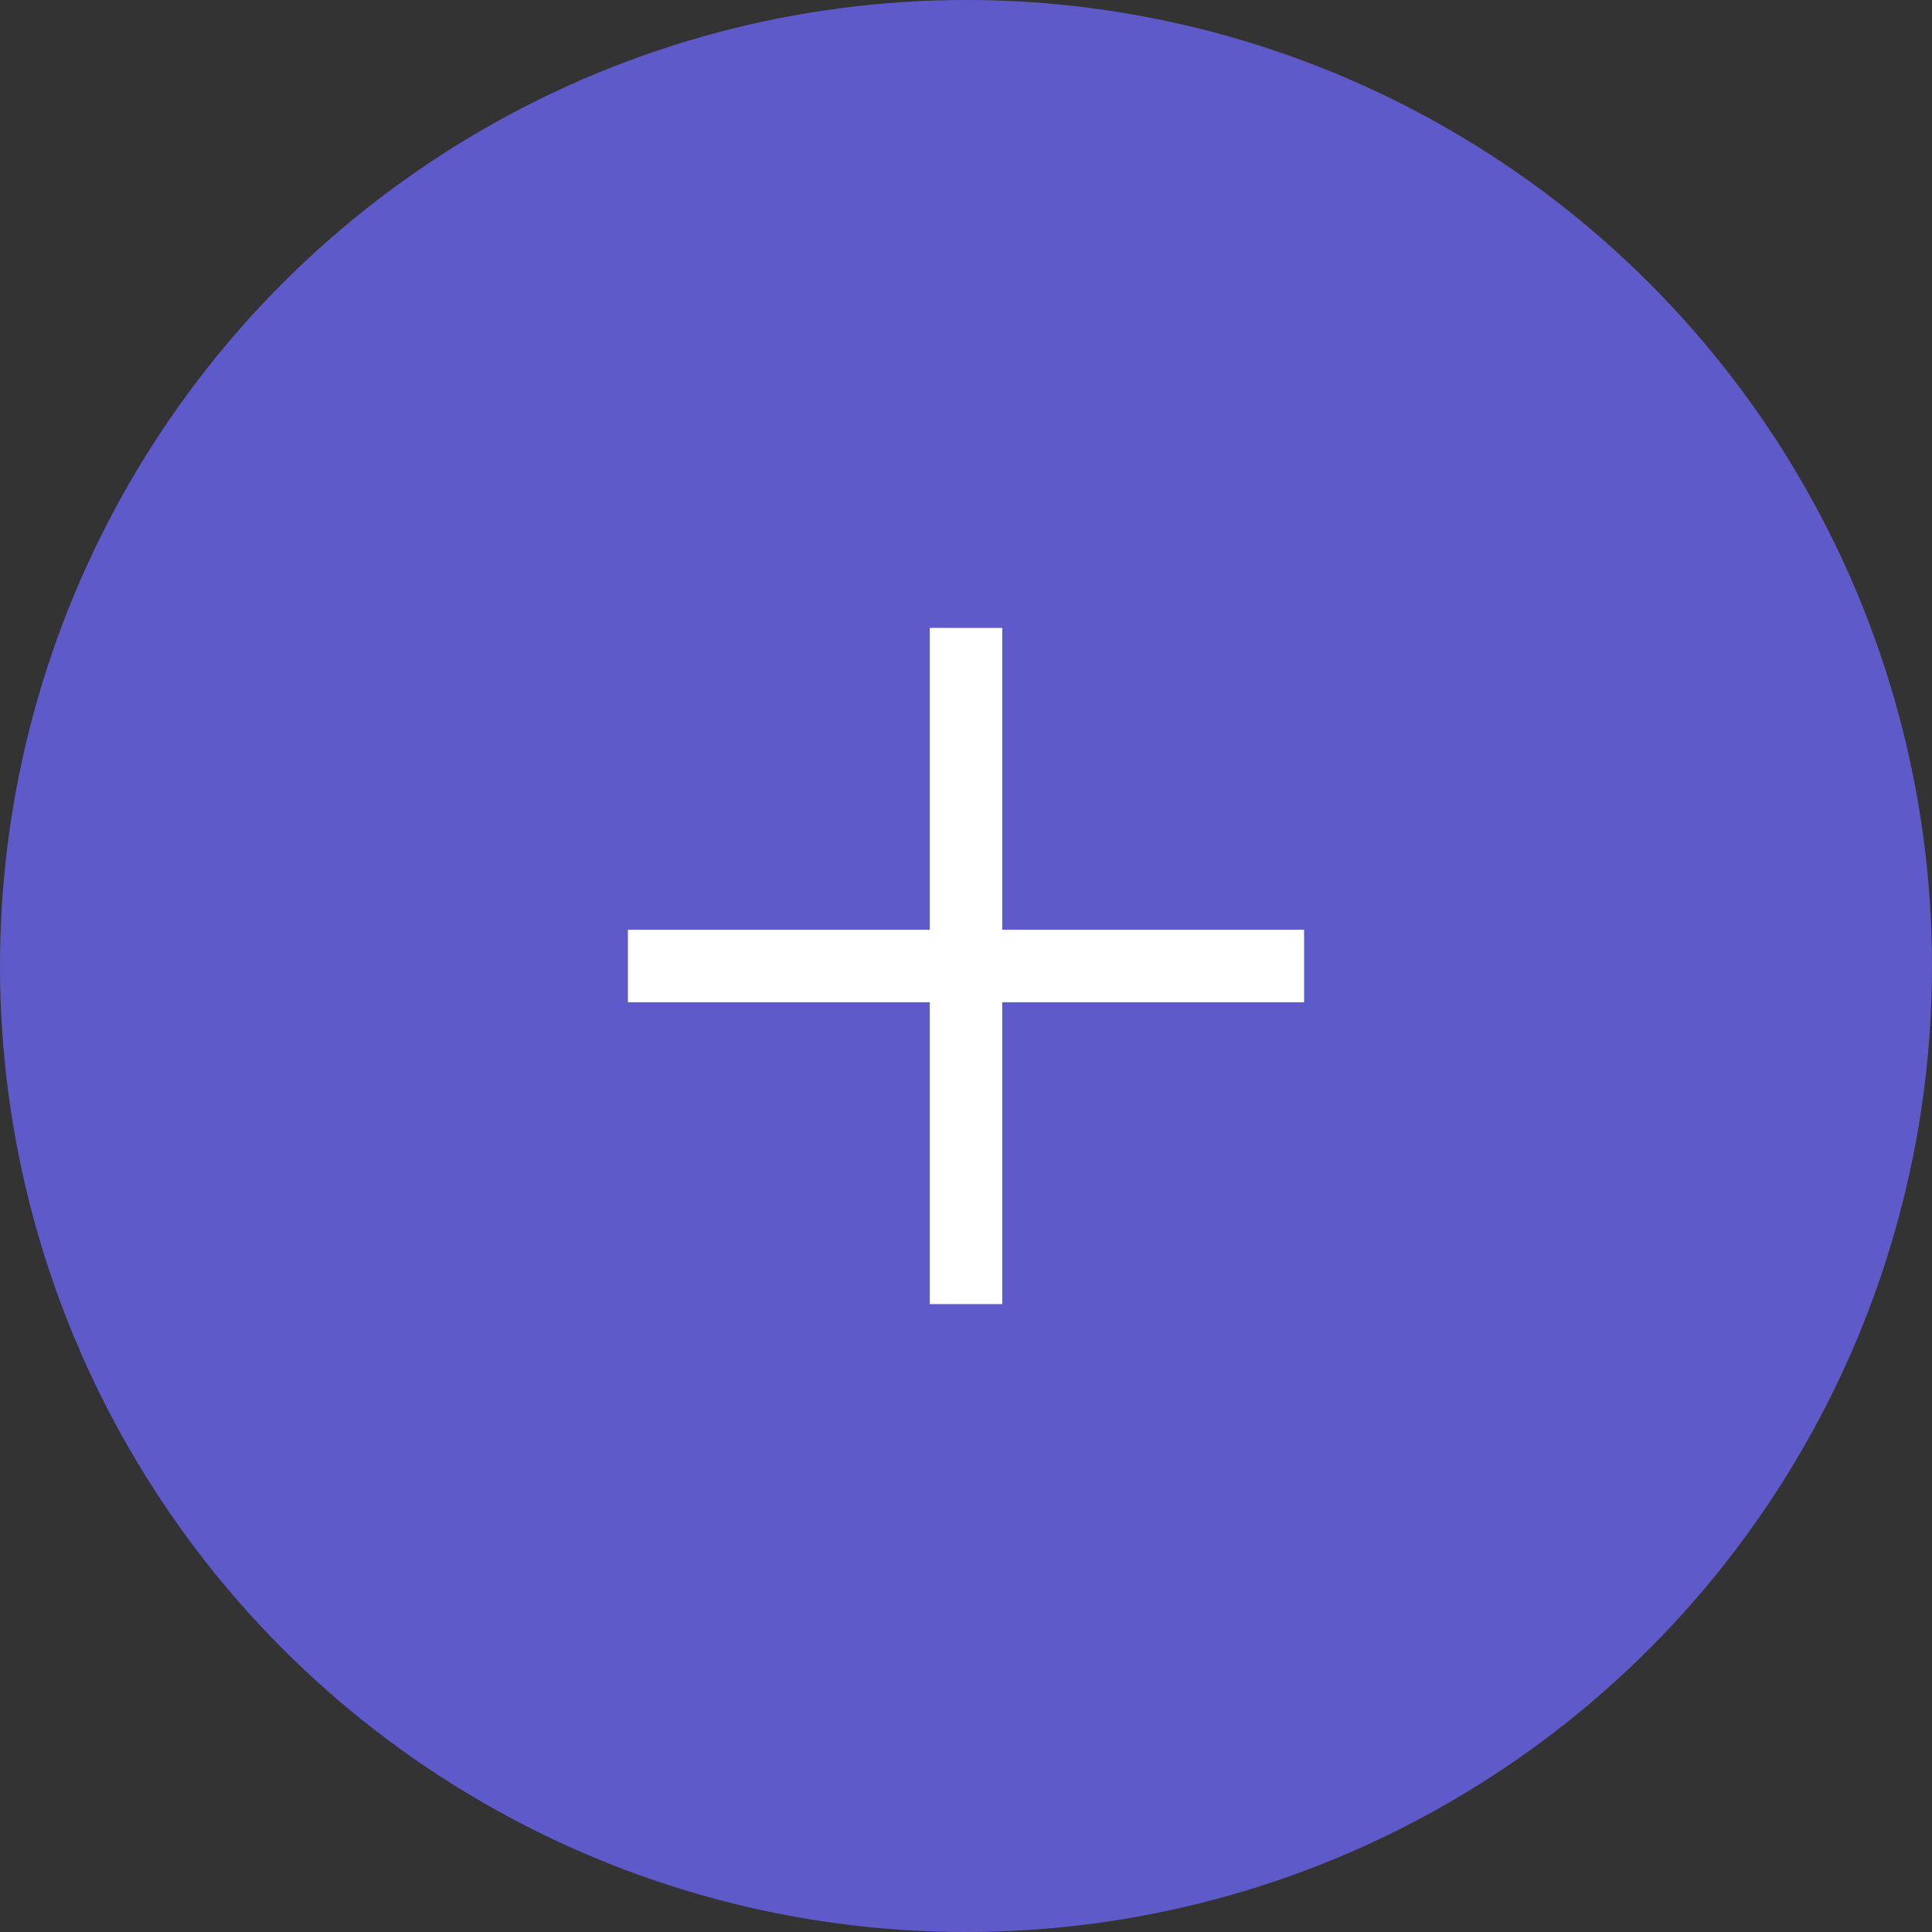 <svg width="42" height="42" viewBox="0 0 42 42" fill="none" xmlns="http://www.w3.org/2000/svg">
    <rect x="0" y="0" width="42" height="42" fill="#333333" stroke="none"/>
    <circle cx="21" cy="21" r="21" fill="#5F5AC9"/>
    <path d="M20.212 28.35V21.788H13.65V20.212H20.212V13.65H21.788V20.212H28.35V21.788H21.788V28.35H20.212Z" fill="white"/>
</svg>
